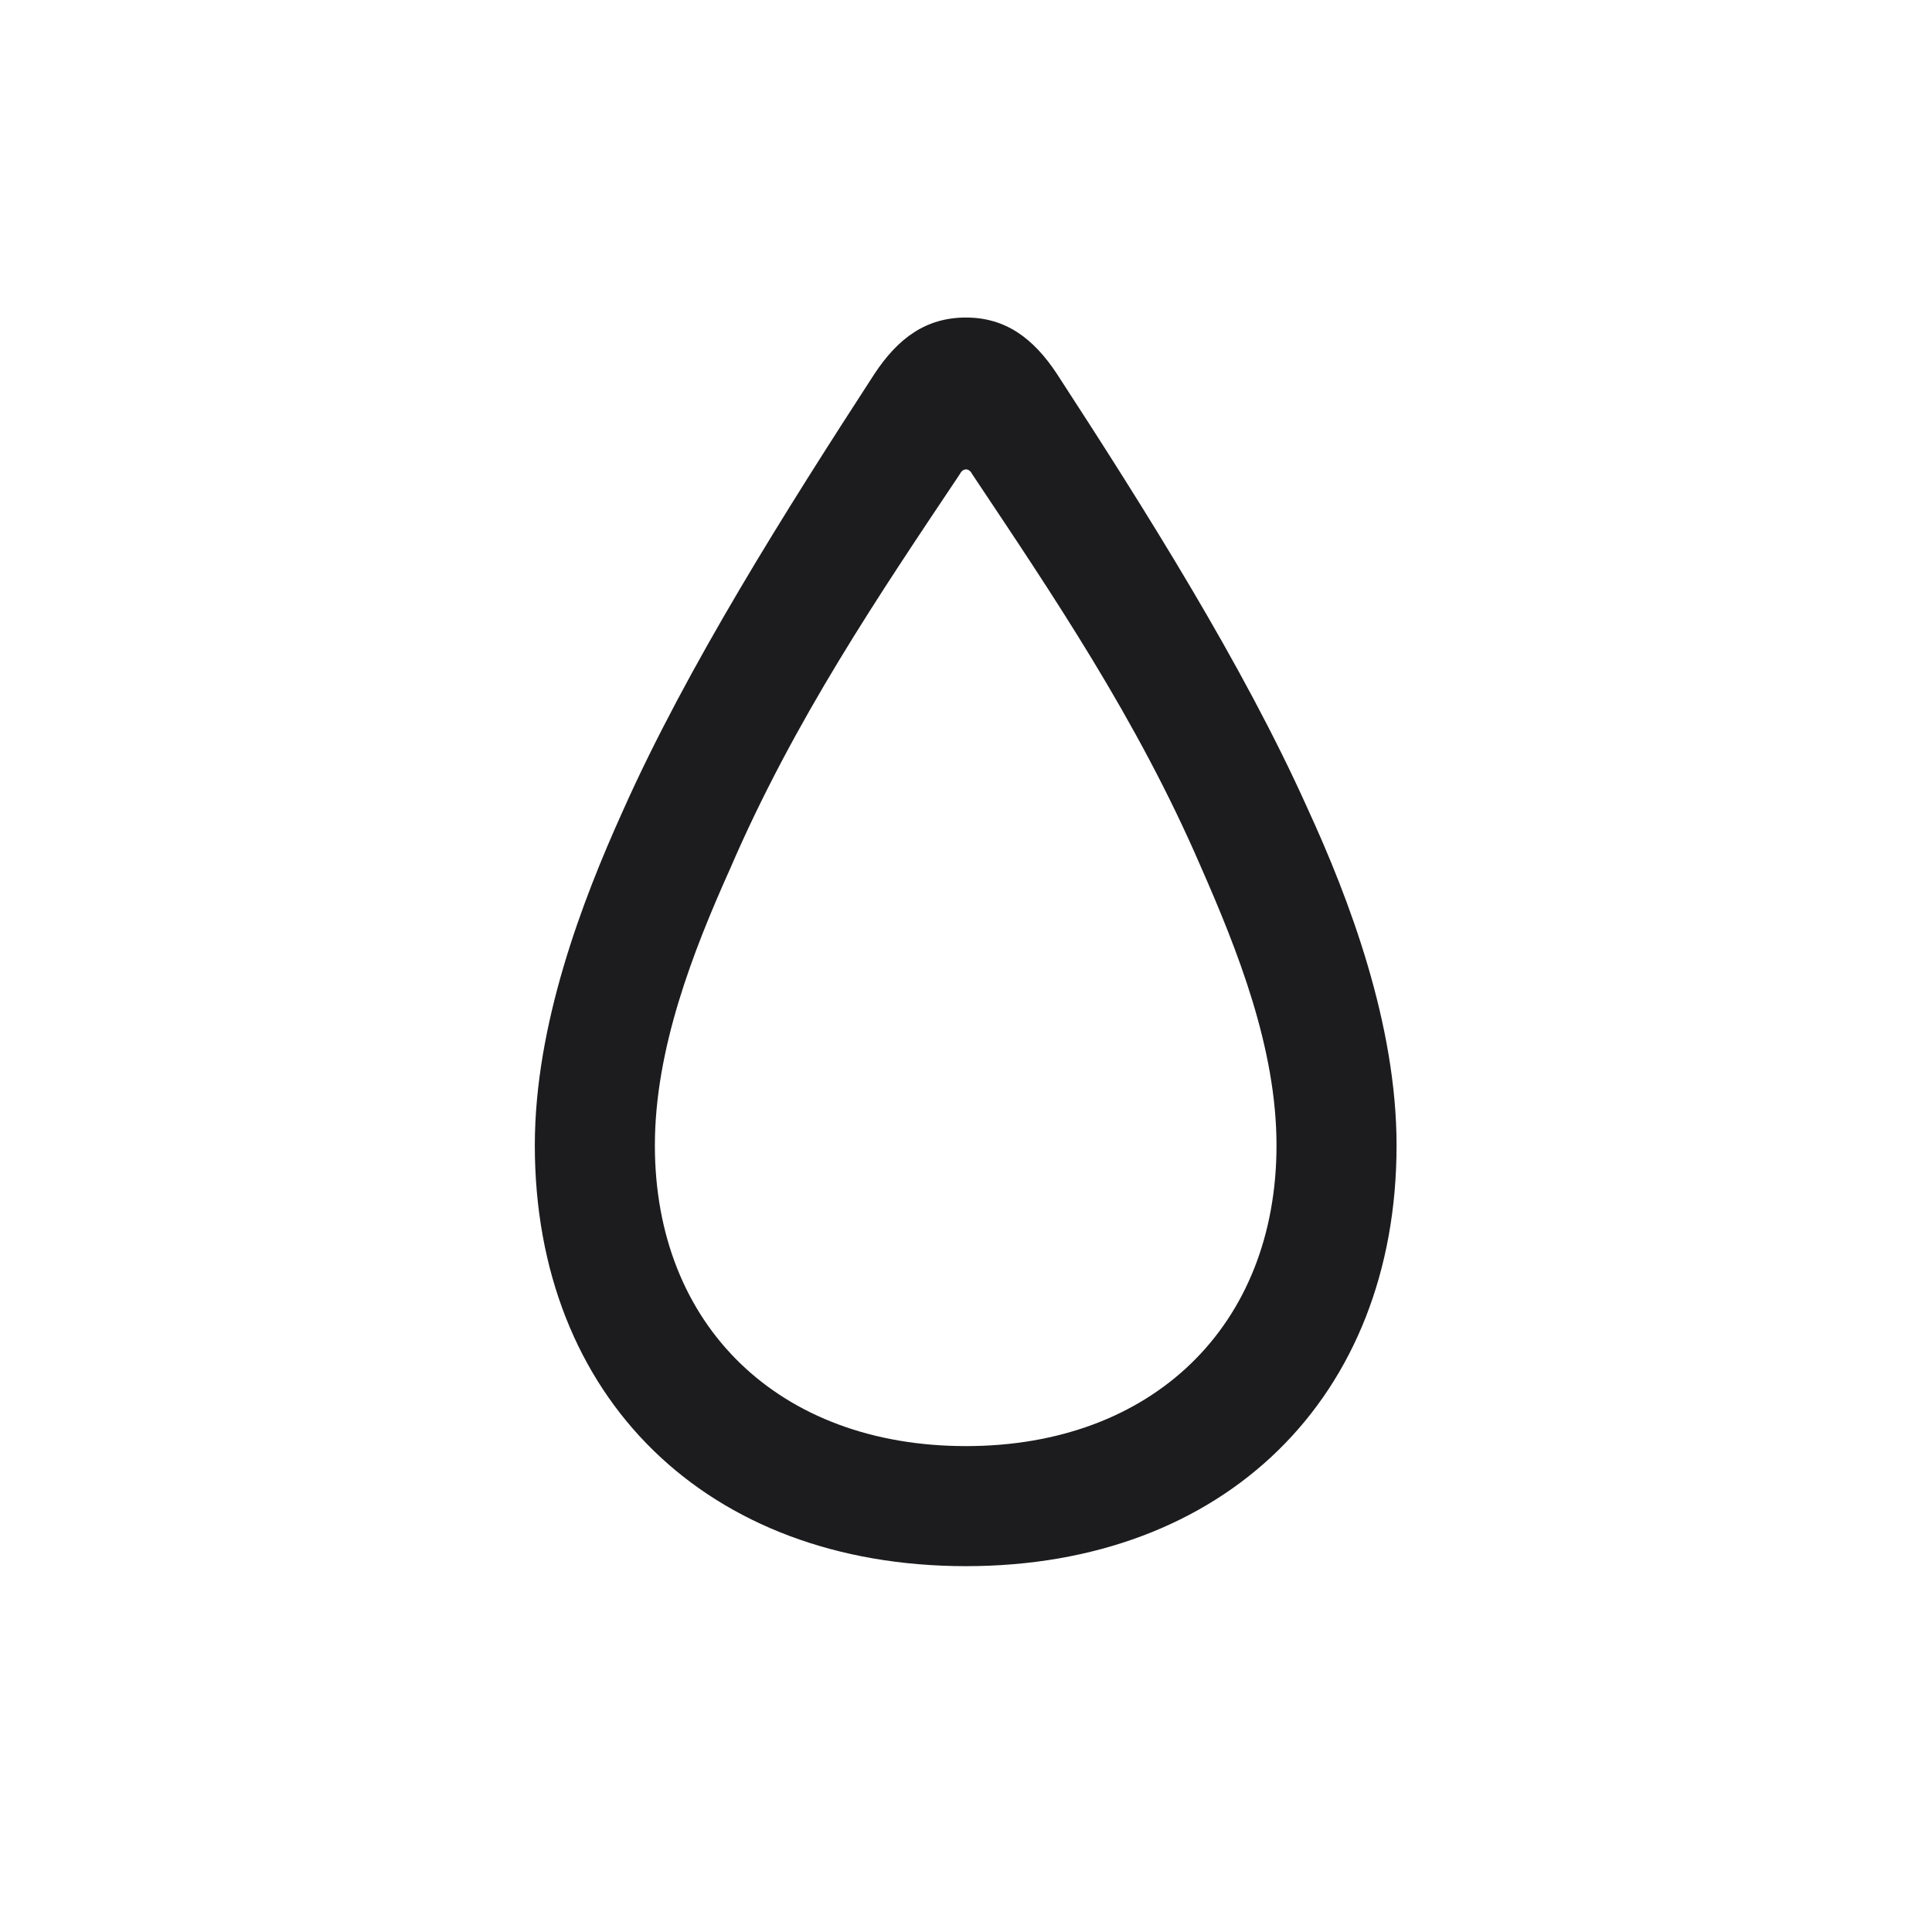 <svg width="28" height="28" viewBox="0 0 28 28" fill="none" xmlns="http://www.w3.org/2000/svg">
<g clip-path="url(#clip0_308_2252)">
<path d="M14 22.698C17.744 22.698 20.24 20.255 20.24 16.599C20.24 14.841 19.555 13.03 18.948 11.712C18.017 9.638 16.593 7.379 15.318 5.419C14.976 4.9 14.571 4.602 14 4.602C13.42 4.602 13.016 4.9 12.673 5.419C11.39 7.396 9.957 9.664 9.025 11.756C8.437 13.057 7.751 14.85 7.751 16.599C7.751 20.255 10.247 22.698 14 22.698ZM14 20.958C11.293 20.958 9.491 19.218 9.491 16.599C9.491 15.201 10.045 13.786 10.581 12.591C11.513 10.429 12.743 8.618 13.912 6.869C13.956 6.781 14.044 6.781 14.088 6.869C15.248 8.609 16.479 10.42 17.401 12.556C17.938 13.777 18.5 15.192 18.5 16.599C18.5 19.218 16.698 20.958 14 20.958Z" fill="#1C1C1E"/>
</g>
<defs>
<clipPath id="clip0_308_2252">
<rect width="28" height="28" fill="white"/>
</clipPath>
</defs>
</svg>
